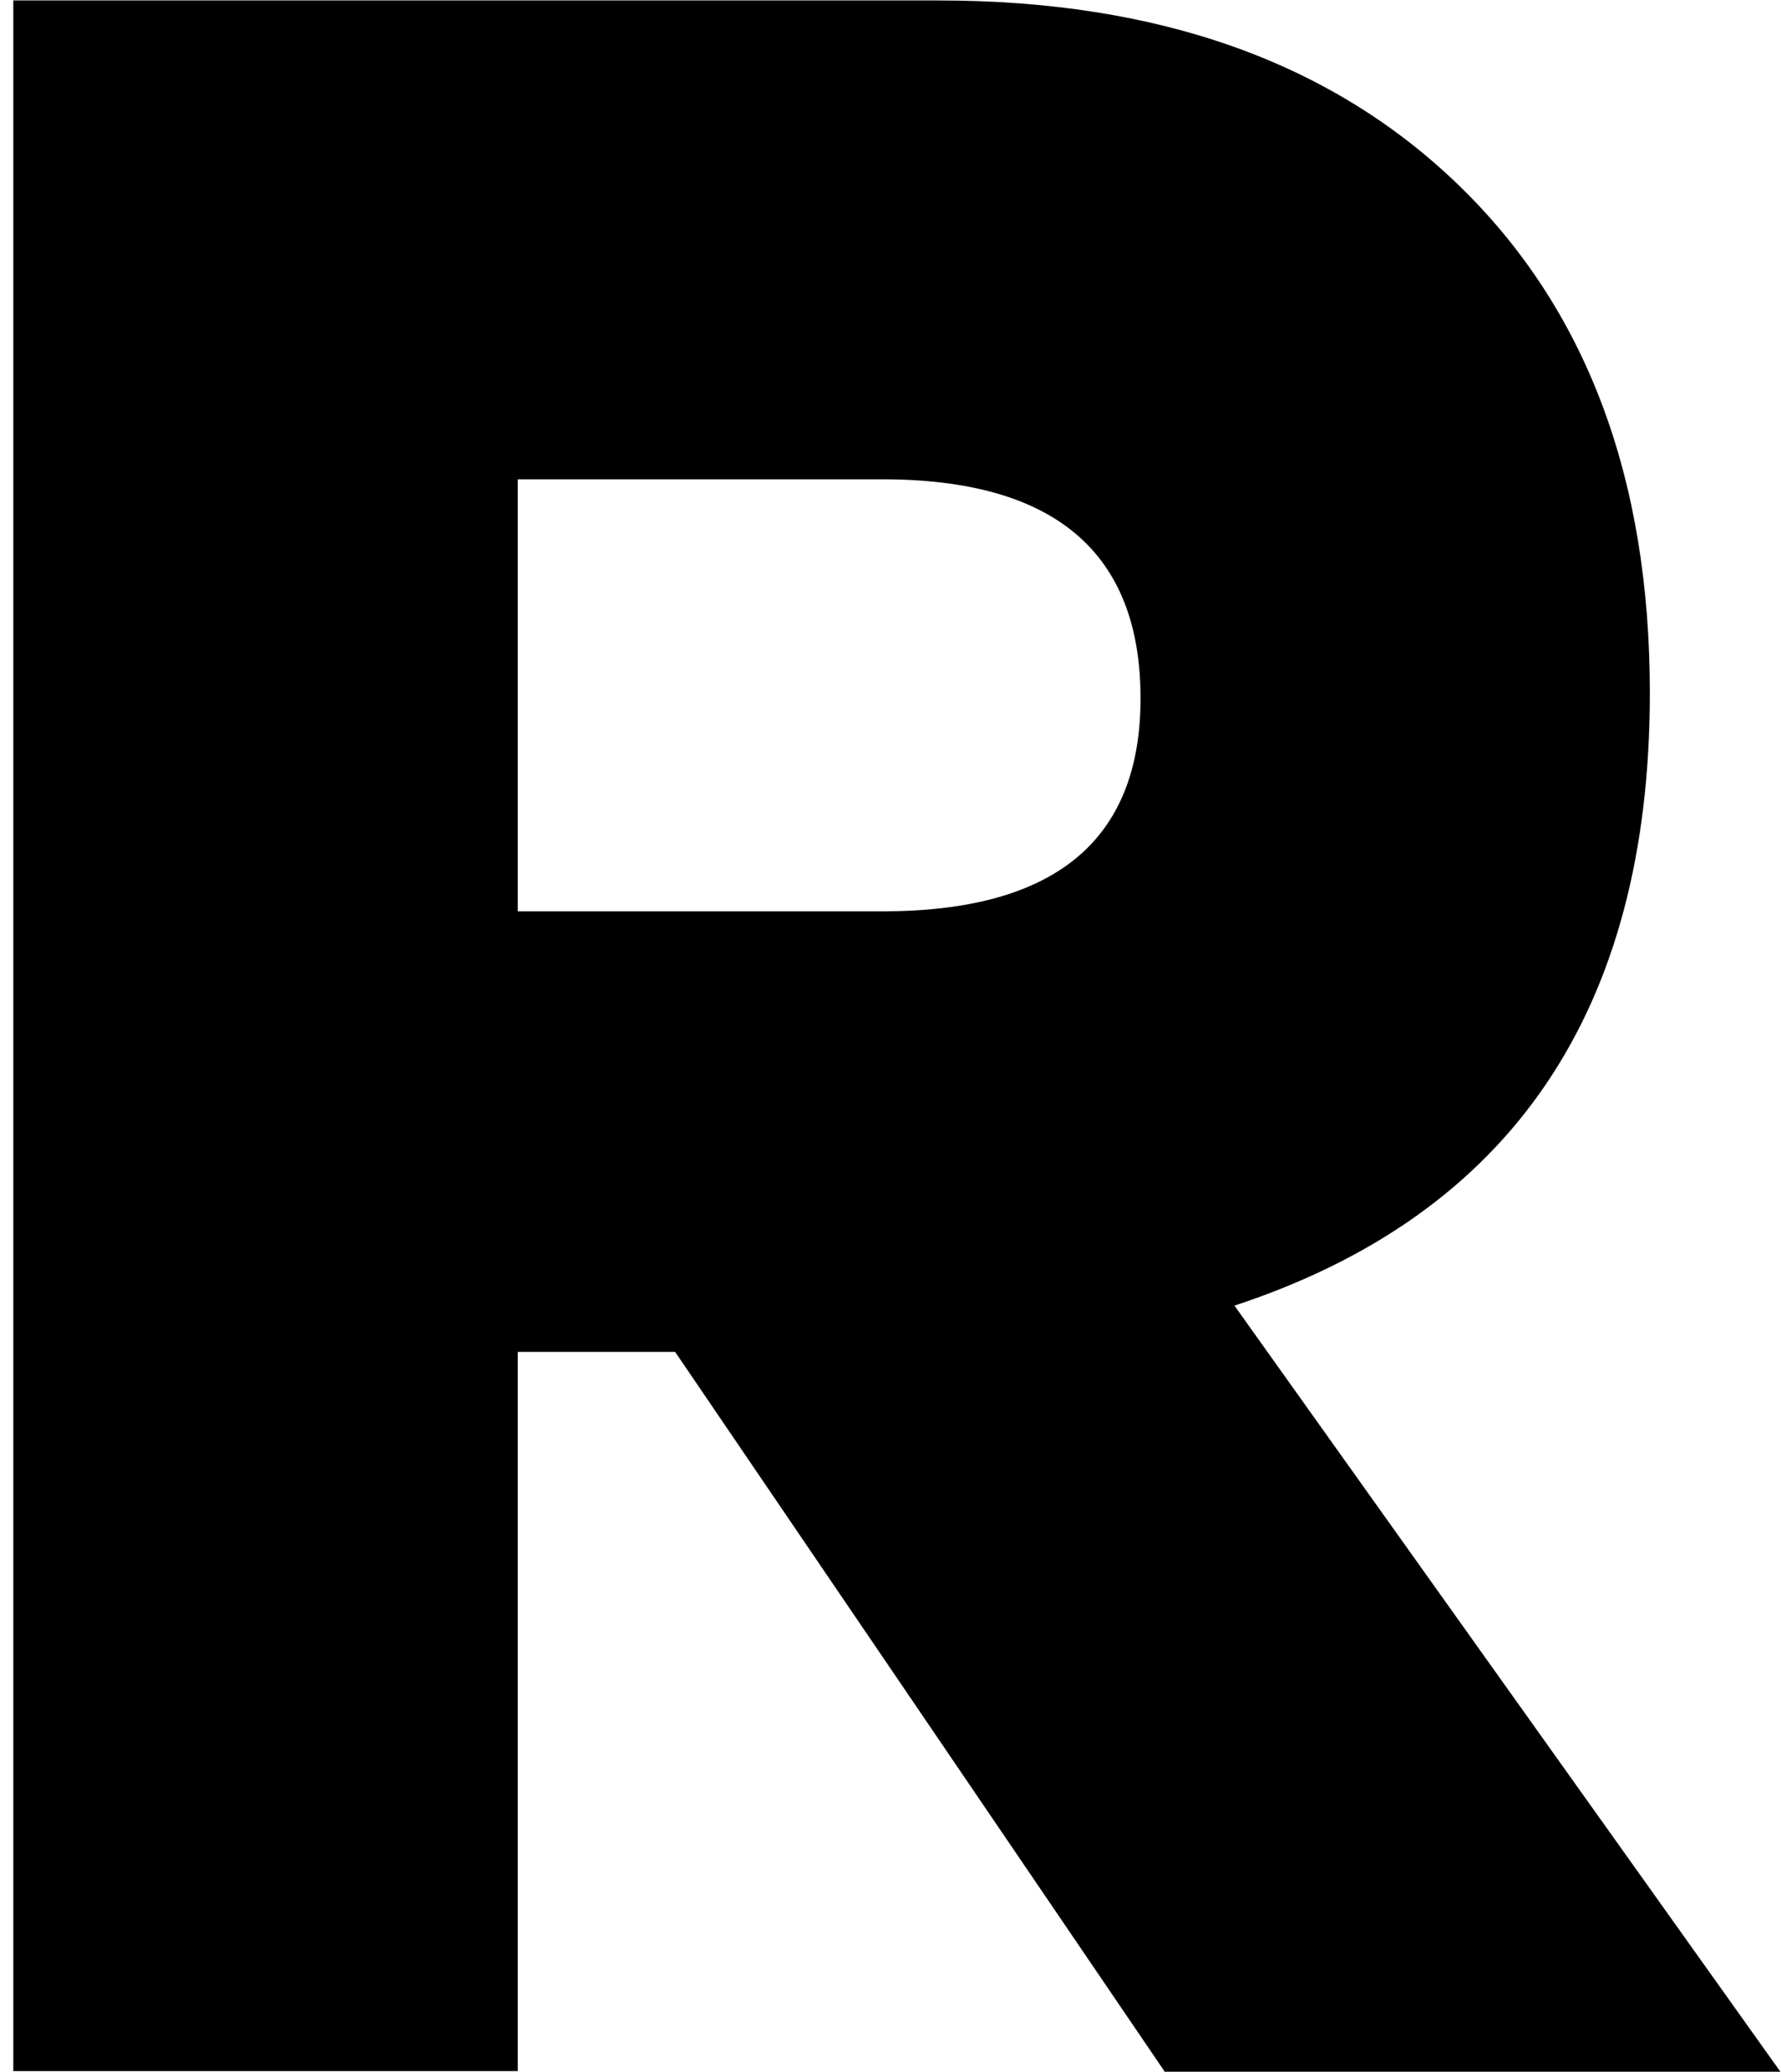 <svg width="92" height="107" viewBox="0 0 92 107" fill="none" xmlns="http://www.w3.org/2000/svg">
<path d="M60.144 106.967L34.874 69.821H26.745V106.967H0.687V0.023H48.486C59.829 0.023 68.778 3.197 75.363 9.577C81.949 15.956 85.225 24.693 85.225 35.786C85.225 52.191 78.073 62.719 63.768 67.433L91.968 106.999H60.144V106.967ZM58.916 36.069C58.916 28.527 54.473 24.756 45.587 24.756H26.745V47.068H45.587C54.473 47.068 58.916 43.423 58.916 36.069Z" fill="black"/>
</svg>
